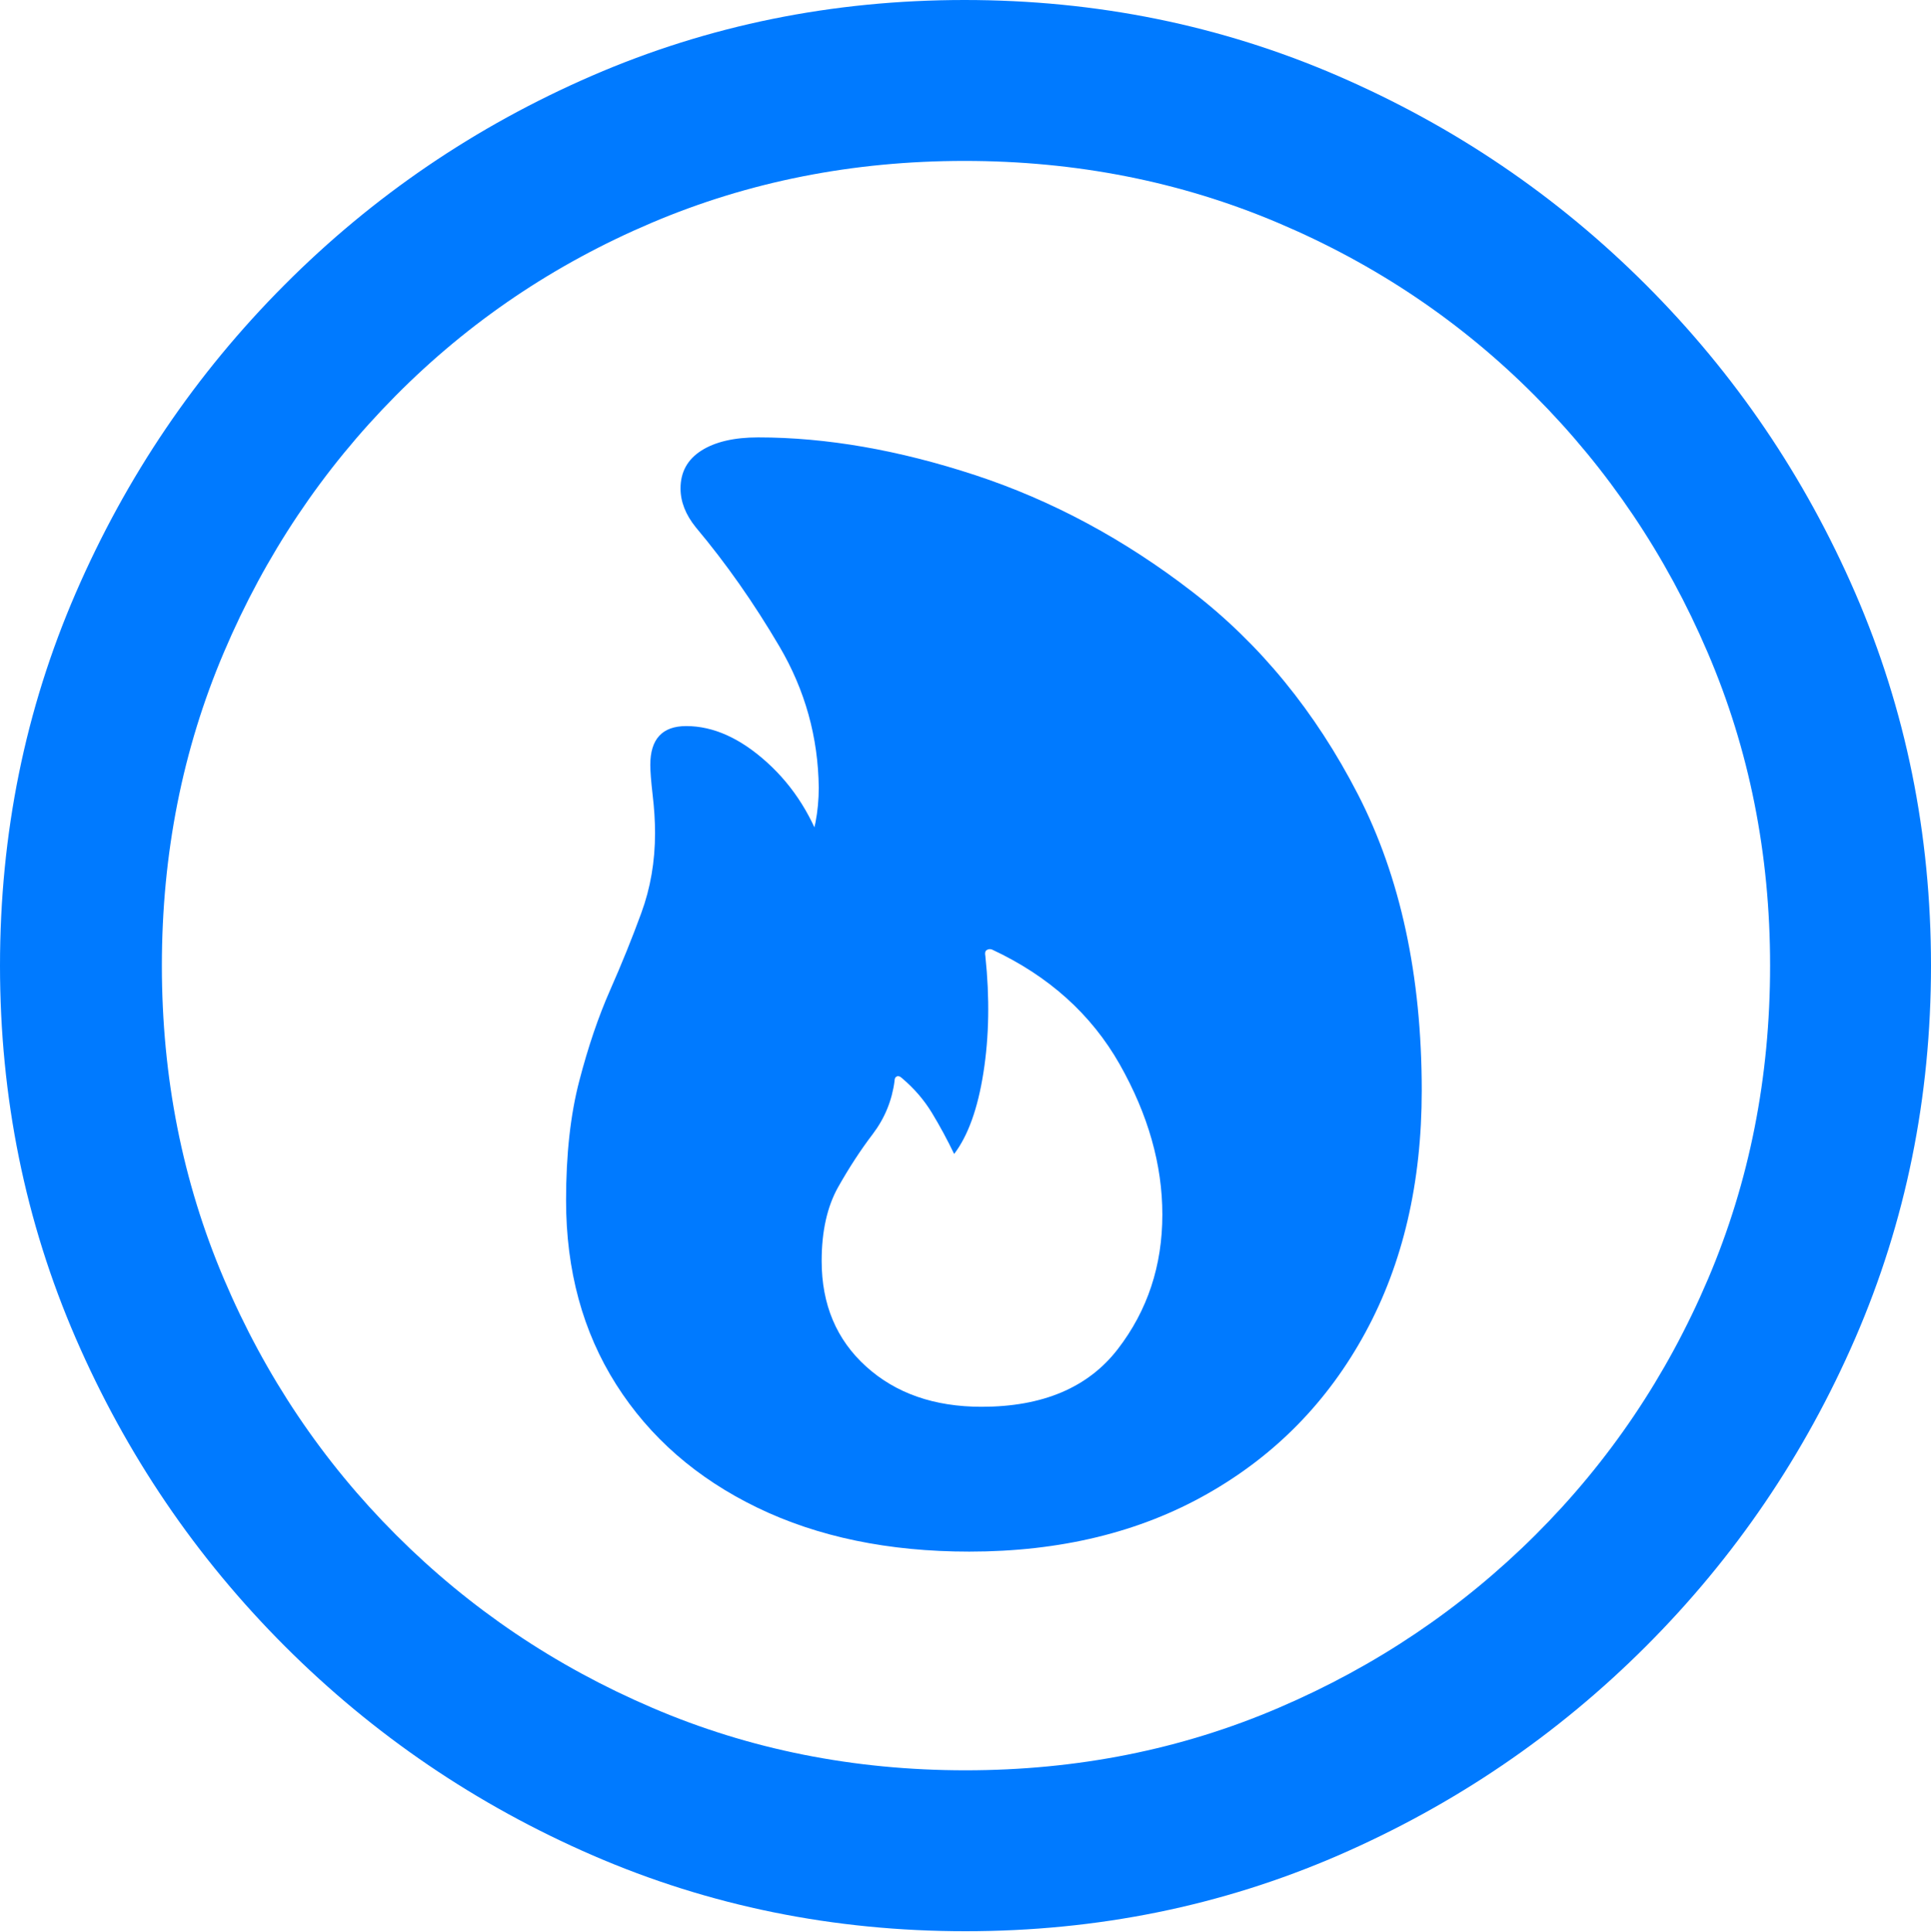 <?xml version="1.0" encoding="UTF-8"?>
<!--Generator: Apple Native CoreSVG 175.5-->
<!DOCTYPE svg
PUBLIC "-//W3C//DTD SVG 1.1//EN"
       "http://www.w3.org/Graphics/SVG/1.1/DTD/svg11.dtd">
<svg version="1.1" xmlns="http://www.w3.org/2000/svg" xmlns:xlink="http://www.w3.org/1999/xlink" width="19.922" height="19.932">
 <g>
  <rect height="19.932" opacity="0" width="19.922" x="0" y="0"/>
  <path d="M9.961 19.922Q12.002 19.922 13.804 19.141Q15.605 18.359 16.982 16.982Q18.359 15.605 19.141 13.804Q19.922 12.002 19.922 9.961Q19.922 7.92 19.141 6.118Q18.359 4.316 16.982 2.939Q15.605 1.562 13.799 0.781Q11.992 0 9.951 0Q7.91 0 6.108 0.781Q4.307 1.562 2.935 2.939Q1.562 4.316 0.781 6.118Q0 7.92 0 9.961Q0 12.002 0.781 13.804Q1.562 15.605 2.939 16.982Q4.316 18.359 6.118 19.141Q7.92 19.922 9.961 19.922ZM9.961 18.262Q8.232 18.262 6.729 17.617Q5.225 16.973 4.087 15.835Q2.949 14.697 2.31 13.193Q1.67 11.69 1.67 9.961Q1.67 8.232 2.31 6.729Q2.949 5.225 4.082 4.082Q5.215 2.939 6.719 2.3Q8.223 1.66 9.951 1.66Q11.68 1.66 13.188 2.3Q14.697 2.939 15.835 4.082Q16.973 5.225 17.617 6.729Q18.262 8.232 18.262 9.961Q18.262 11.69 17.622 13.193Q16.982 14.697 15.84 15.835Q14.697 16.973 13.193 17.617Q11.69 18.262 9.961 18.262Z" fill="#007aff"/>
  <path d="M10 16.006Q11.406 16.006 12.456 15.41Q13.506 14.815 14.087 13.745Q14.668 12.676 14.668 11.25Q14.668 9.473 14.009 8.193Q13.35 6.914 12.3 6.104Q11.25 5.293 10.063 4.902Q8.877 4.512 7.822 4.512Q7.451 4.512 7.236 4.648Q7.021 4.785 7.021 5.039Q7.021 5.244 7.178 5.439Q7.646 5.996 8.042 6.67Q8.438 7.344 8.447 8.125Q8.447 8.311 8.413 8.486Q8.379 8.662 8.252 8.877L8.516 8.828Q8.33 8.242 7.915 7.866Q7.5 7.49 7.08 7.49Q6.709 7.49 6.709 7.891Q6.709 7.988 6.733 8.198Q6.758 8.408 6.758 8.594Q6.758 9.033 6.616 9.419Q6.475 9.805 6.294 10.215Q6.113 10.625 5.977 11.148Q5.84 11.67 5.84 12.383Q5.84 13.467 6.357 14.282Q6.875 15.098 7.812 15.552Q8.75 16.006 10 16.006ZM10.127 14.512Q9.395 14.512 8.936 14.097Q8.477 13.682 8.477 13.008Q8.477 12.549 8.647 12.246Q8.818 11.943 9.004 11.699Q9.189 11.455 9.229 11.152Q9.229 11.113 9.253 11.104Q9.277 11.094 9.307 11.123Q9.492 11.279 9.614 11.479Q9.736 11.68 9.844 11.904Q10.059 11.621 10.146 11.065Q10.234 10.508 10.166 9.863Q10.156 9.814 10.181 9.8Q10.205 9.785 10.234 9.795Q11.113 10.205 11.553 10.981Q11.992 11.758 11.992 12.529Q11.992 13.32 11.533 13.916Q11.074 14.512 10.127 14.512Z" fill="#007aff"/>
 </g>
</svg>
